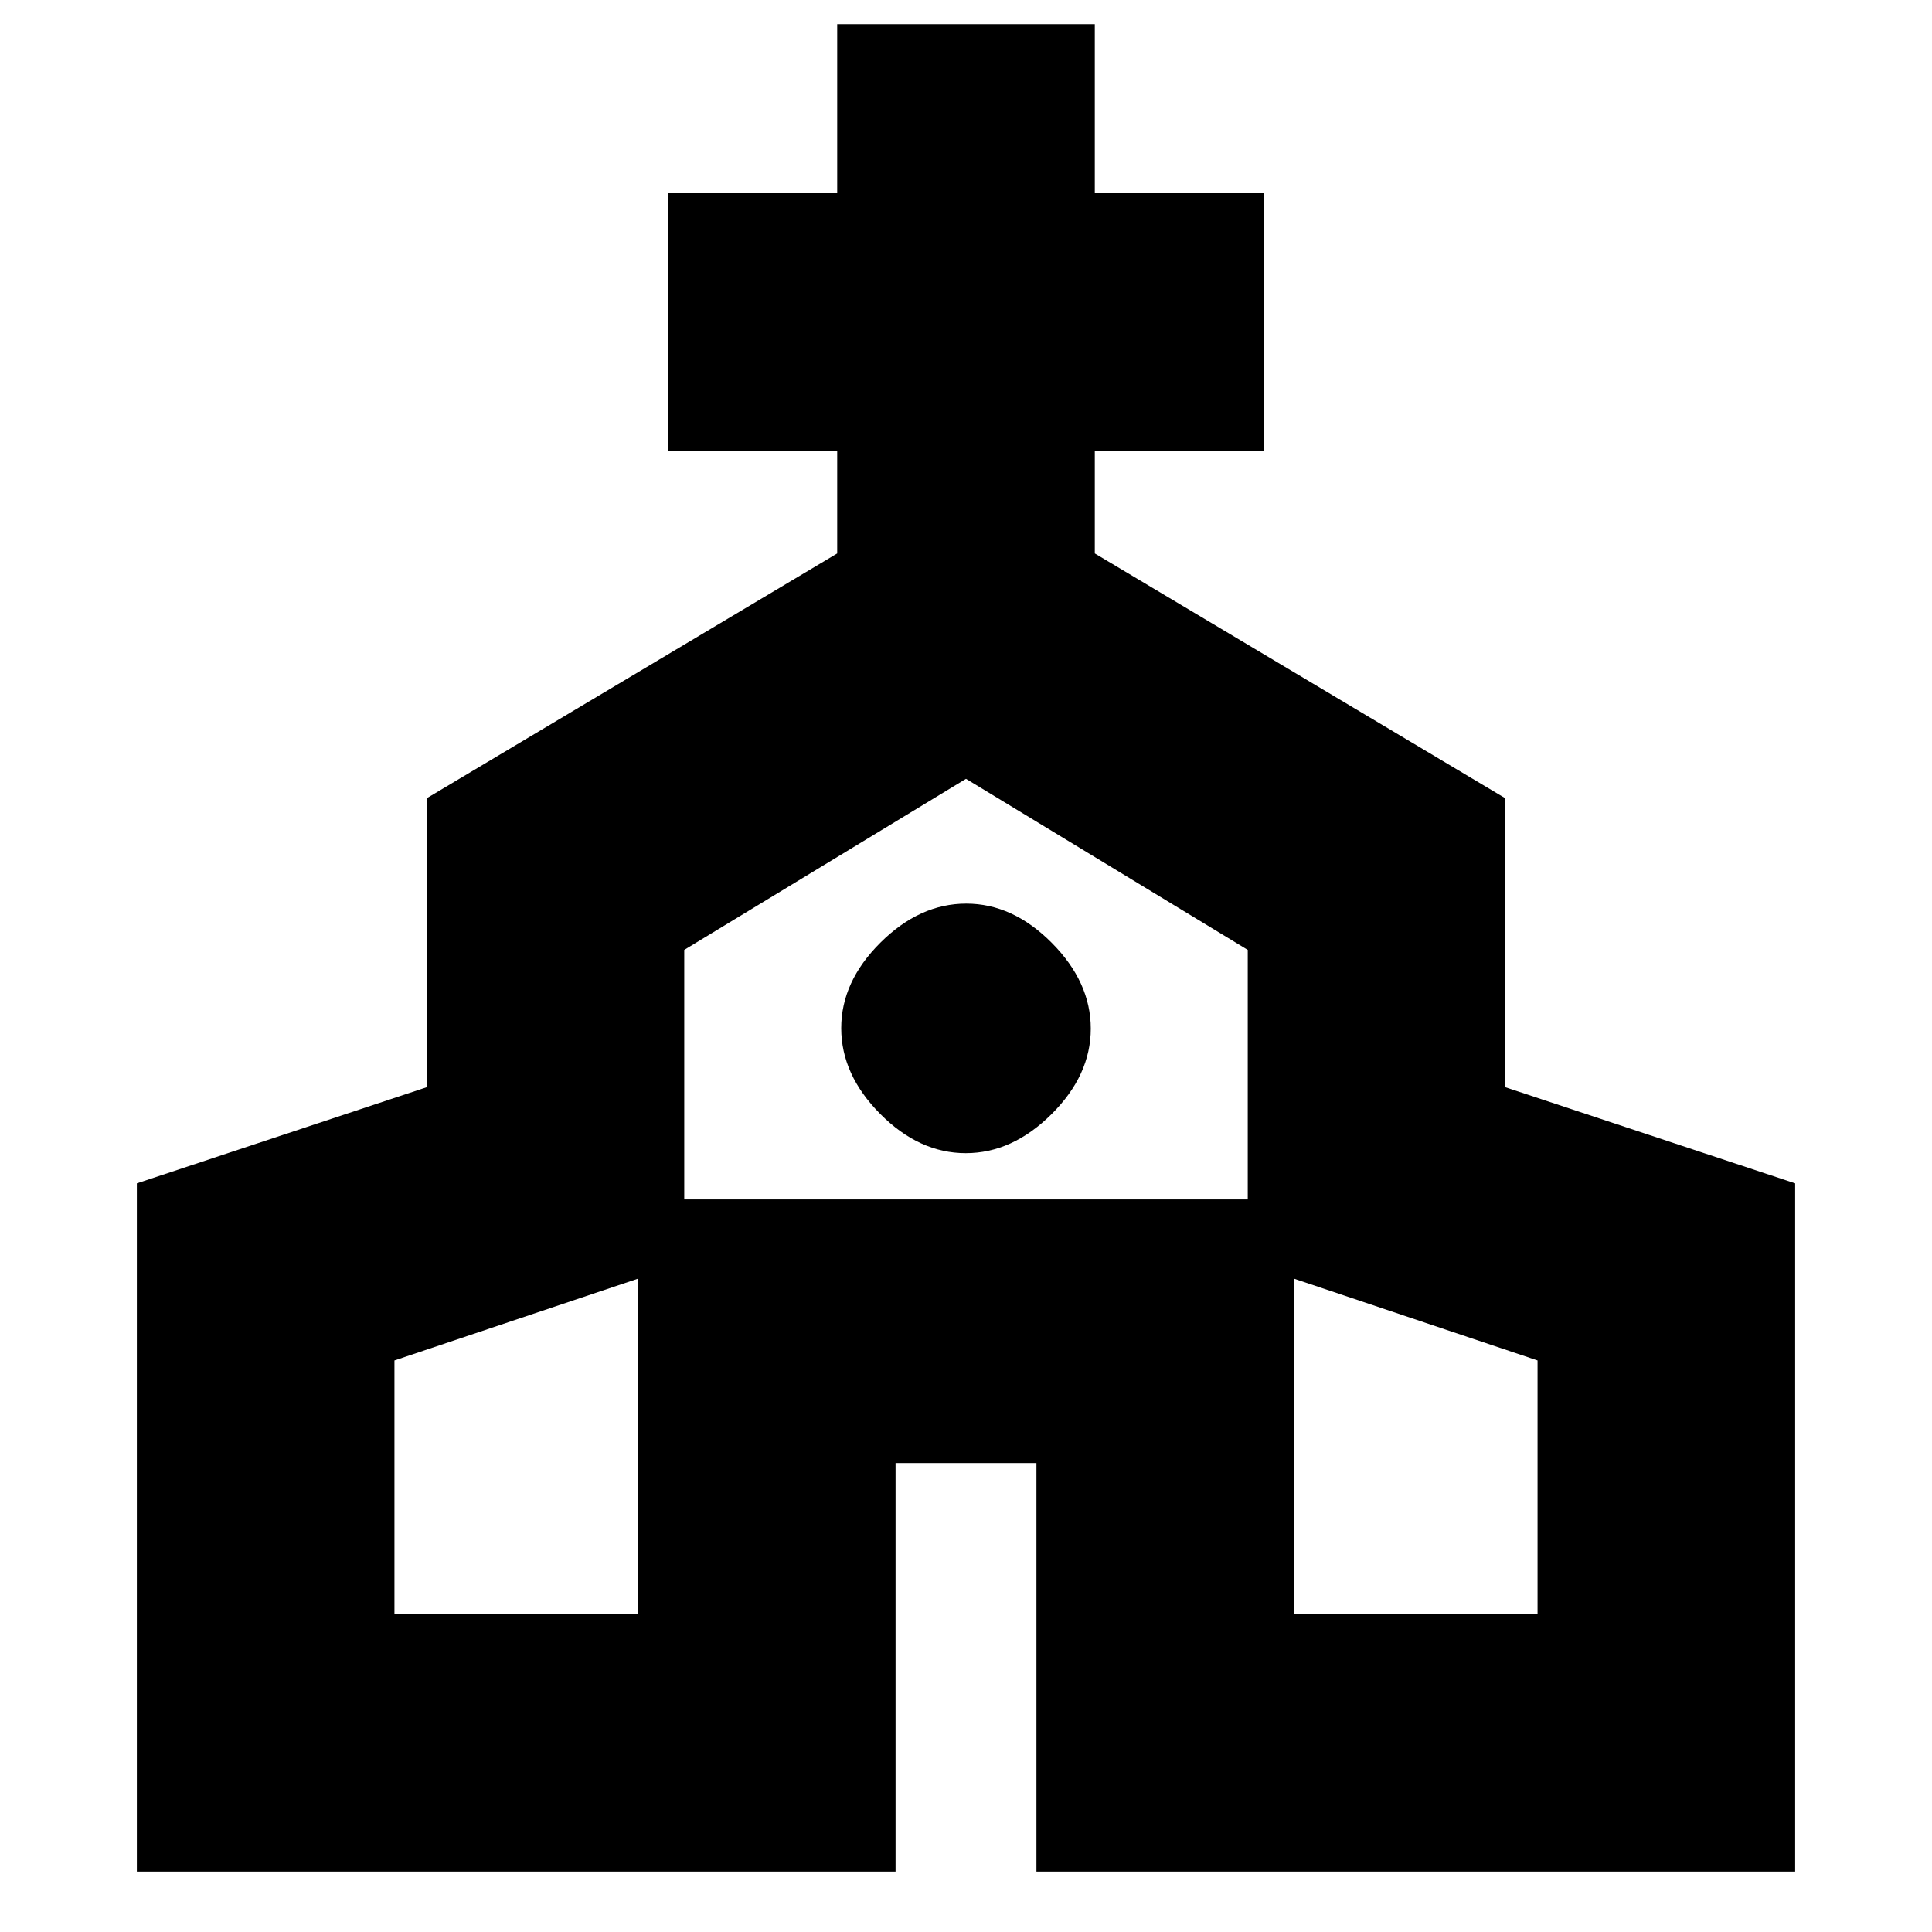 <svg xmlns="http://www.w3.org/2000/svg" height="20" viewBox="0 -960 960 960" width="20"><path d="M68-30v-342l144-47.76v-143.57L416-685v-51h-84v-128h84v-84h128v84h84v128h-84v51l204 121.67v143.57L892-372v342H515v-203h-70v203H68Zm128-128h121v-206h326v206h121v-126l-144-48.35V-488l-140-85-140 85v155.65L196-284v126Zm283.88-229q23.12 0 42.62-19.38 19.5-19.38 19.5-42.5t-19.38-42.62q-19.38-19.5-42.5-19.5t-42.62 19.38q-19.5 19.38-19.5 42.5t19.38 42.62q19.38 19.5 42.5 19.5Zm.12 21Z"/></svg>